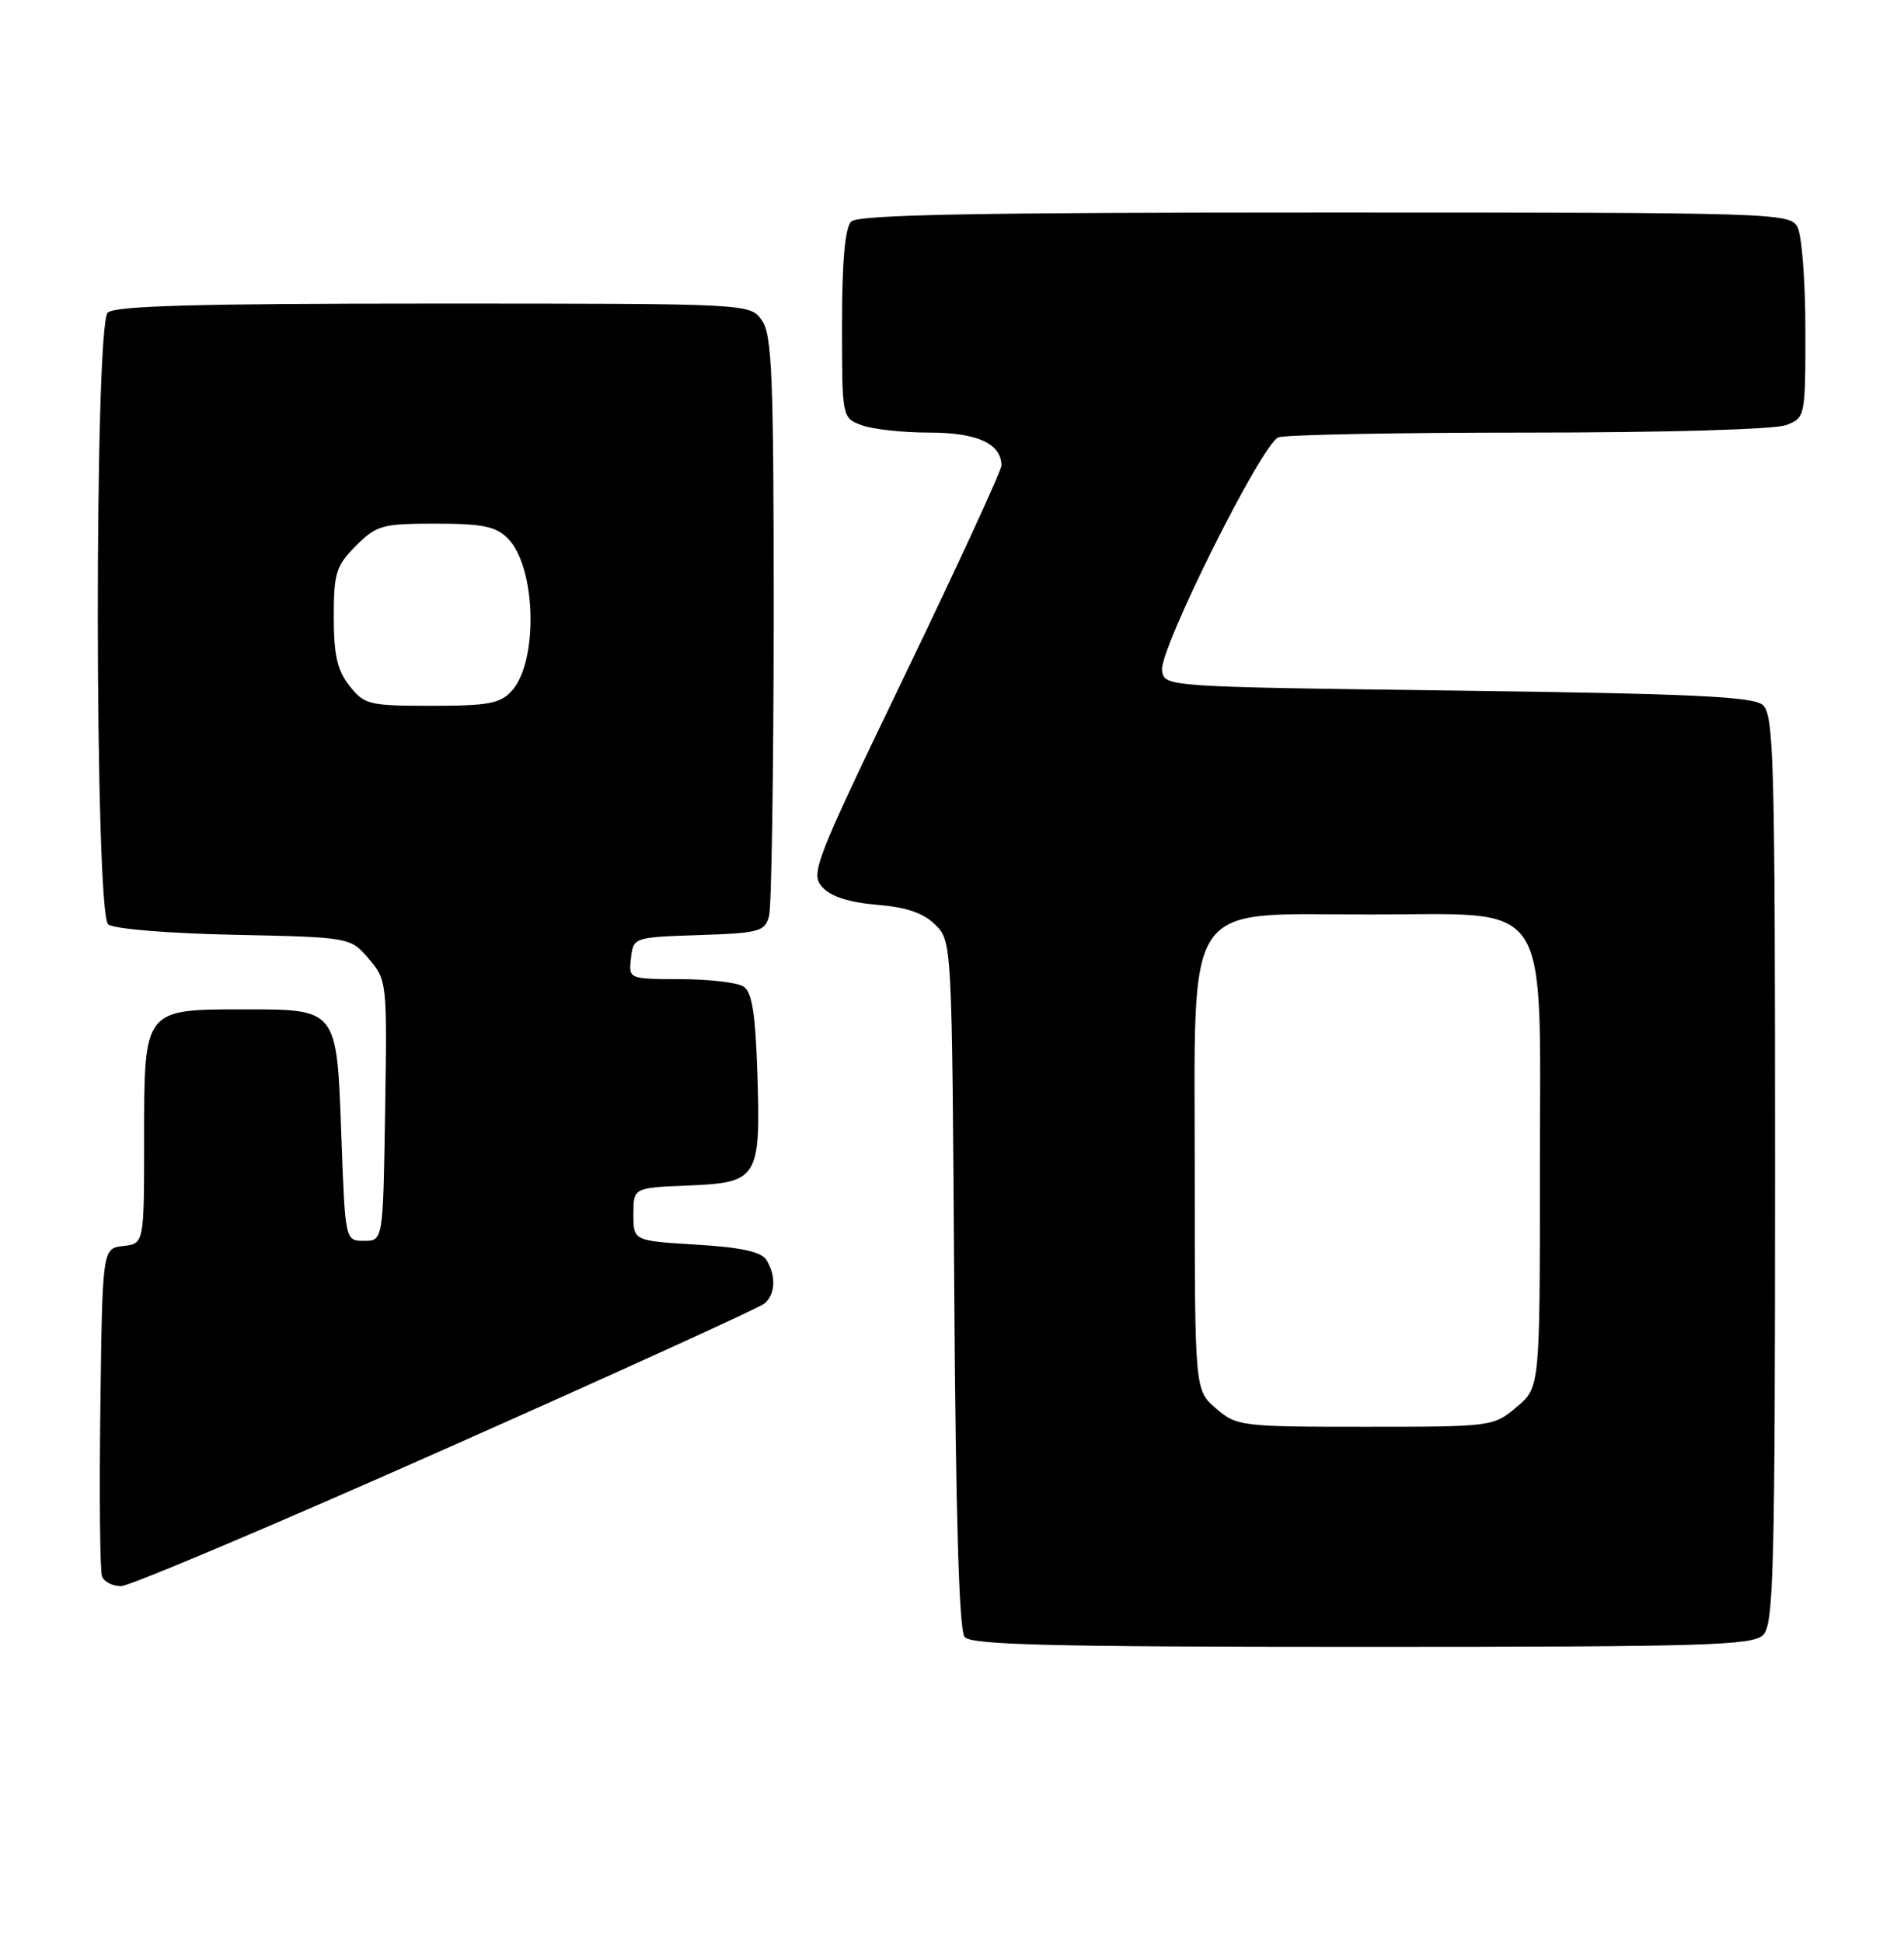 <?xml version="1.0" encoding="UTF-8" standalone="no"?>
<!DOCTYPE svg PUBLIC "-//W3C//DTD SVG 1.1//EN" "http://www.w3.org/Graphics/SVG/1.1/DTD/svg11.dtd" >
<svg xmlns="http://www.w3.org/2000/svg" xmlns:xlink="http://www.w3.org/1999/xlink" version="1.1" viewBox="0 0 251 256">
 <g >
 <path fill="currentColor"
d=" M 232.43 215.43 C 233.82 214.04 234.00 207.09 234.00 154.05 C 234.00 99.66 233.85 94.12 232.35 92.87 C 231.03 91.78 222.78 91.40 192.10 91.00 C 153.54 90.50 153.50 90.50 153.19 88.35 C 152.80 85.60 166.34 58.47 168.52 57.63 C 169.43 57.28 184.27 57.00 201.52 57.00 C 219.47 57.00 233.97 56.58 235.43 56.02 C 237.98 55.06 238.00 54.98 238.00 43.46 C 238.00 37.08 237.53 31.00 236.96 29.93 C 235.96 28.05 234.21 28.00 174.66 28.00 C 128.35 28.00 113.11 28.29 112.20 29.20 C 111.40 30.00 111.00 34.47 111.00 42.72 C 111.00 55.03 111.00 55.05 113.57 56.02 C 114.98 56.56 118.99 57.00 122.49 57.00 C 128.81 57.00 131.97 58.44 132.02 61.32 C 132.03 61.97 126.34 74.32 119.38 88.77 C 107.36 113.70 106.80 115.13 108.41 116.90 C 109.53 118.14 111.94 118.91 115.61 119.22 C 119.52 119.54 121.75 120.31 123.31 121.86 C 125.49 124.04 125.50 124.26 125.79 169.22 C 125.99 199.77 126.43 214.81 127.16 215.70 C 128.03 216.74 138.57 217.00 179.55 217.00 C 224.86 217.00 231.04 216.82 232.43 215.43 Z  M 58.74 190.90 C 81.16 180.95 100.06 172.34 100.75 171.78 C 102.23 170.57 102.34 168.10 101.02 166.00 C 100.36 164.94 97.65 164.35 91.79 164.00 C 83.50 163.50 83.50 163.50 83.50 160.00 C 83.50 156.50 83.50 156.50 90.74 156.21 C 99.96 155.83 100.29 155.29 99.84 141.36 C 99.58 133.44 99.14 130.70 98.00 129.98 C 97.17 129.46 93.43 129.02 89.68 129.02 C 82.87 129.00 82.87 129.00 83.18 126.25 C 83.50 123.51 83.54 123.50 92.14 123.21 C 100.10 122.95 100.83 122.75 101.38 120.71 C 101.71 119.50 101.98 101.84 101.99 81.47 C 102.00 49.56 101.78 44.14 100.44 42.22 C 98.89 40.00 98.89 40.00 57.14 40.00 C 26.01 40.00 15.10 40.30 14.20 41.20 C 12.42 42.98 12.48 120.32 14.26 121.80 C 14.98 122.40 22.15 122.99 30.85 123.17 C 46.18 123.50 46.18 123.50 48.61 126.33 C 51.01 129.13 51.04 129.40 50.77 146.33 C 50.50 163.50 50.50 163.50 48.00 163.50 C 45.50 163.50 45.50 163.50 45.00 149.67 C 44.39 132.81 44.54 133.00 32.03 133.00 C 18.96 133.00 19.00 132.95 19.00 149.99 C 19.00 163.87 19.00 163.87 16.25 164.18 C 13.50 164.50 13.50 164.50 13.23 185.47 C 13.08 197.01 13.18 207.02 13.45 207.72 C 13.72 208.43 14.85 209.00 15.96 209.00 C 17.07 209.00 36.32 200.86 58.74 190.90 Z  M 160.31 185.59 C 157.50 183.17 157.50 183.17 157.50 154.61 C 157.50 117.85 155.71 120.50 180.61 120.50 C 204.91 120.50 203.00 117.61 203.00 154.47 C 203.00 182.82 203.00 182.82 199.92 185.41 C 196.88 187.97 196.67 188.00 179.98 188.00 C 163.59 188.00 163.03 187.93 160.31 185.59 Z  M 46.07 90.37 C 44.46 88.32 44.00 86.29 44.00 81.29 C 44.00 75.50 44.30 74.55 46.92 71.92 C 49.64 69.21 50.38 69.00 57.42 69.00 C 63.59 69.00 65.36 69.36 66.94 70.94 C 70.68 74.68 71.00 87.13 67.46 91.04 C 65.96 92.70 64.36 93.00 56.92 93.00 C 48.63 93.00 48.03 92.85 46.07 90.37 Z "/>
</g>
</svg>